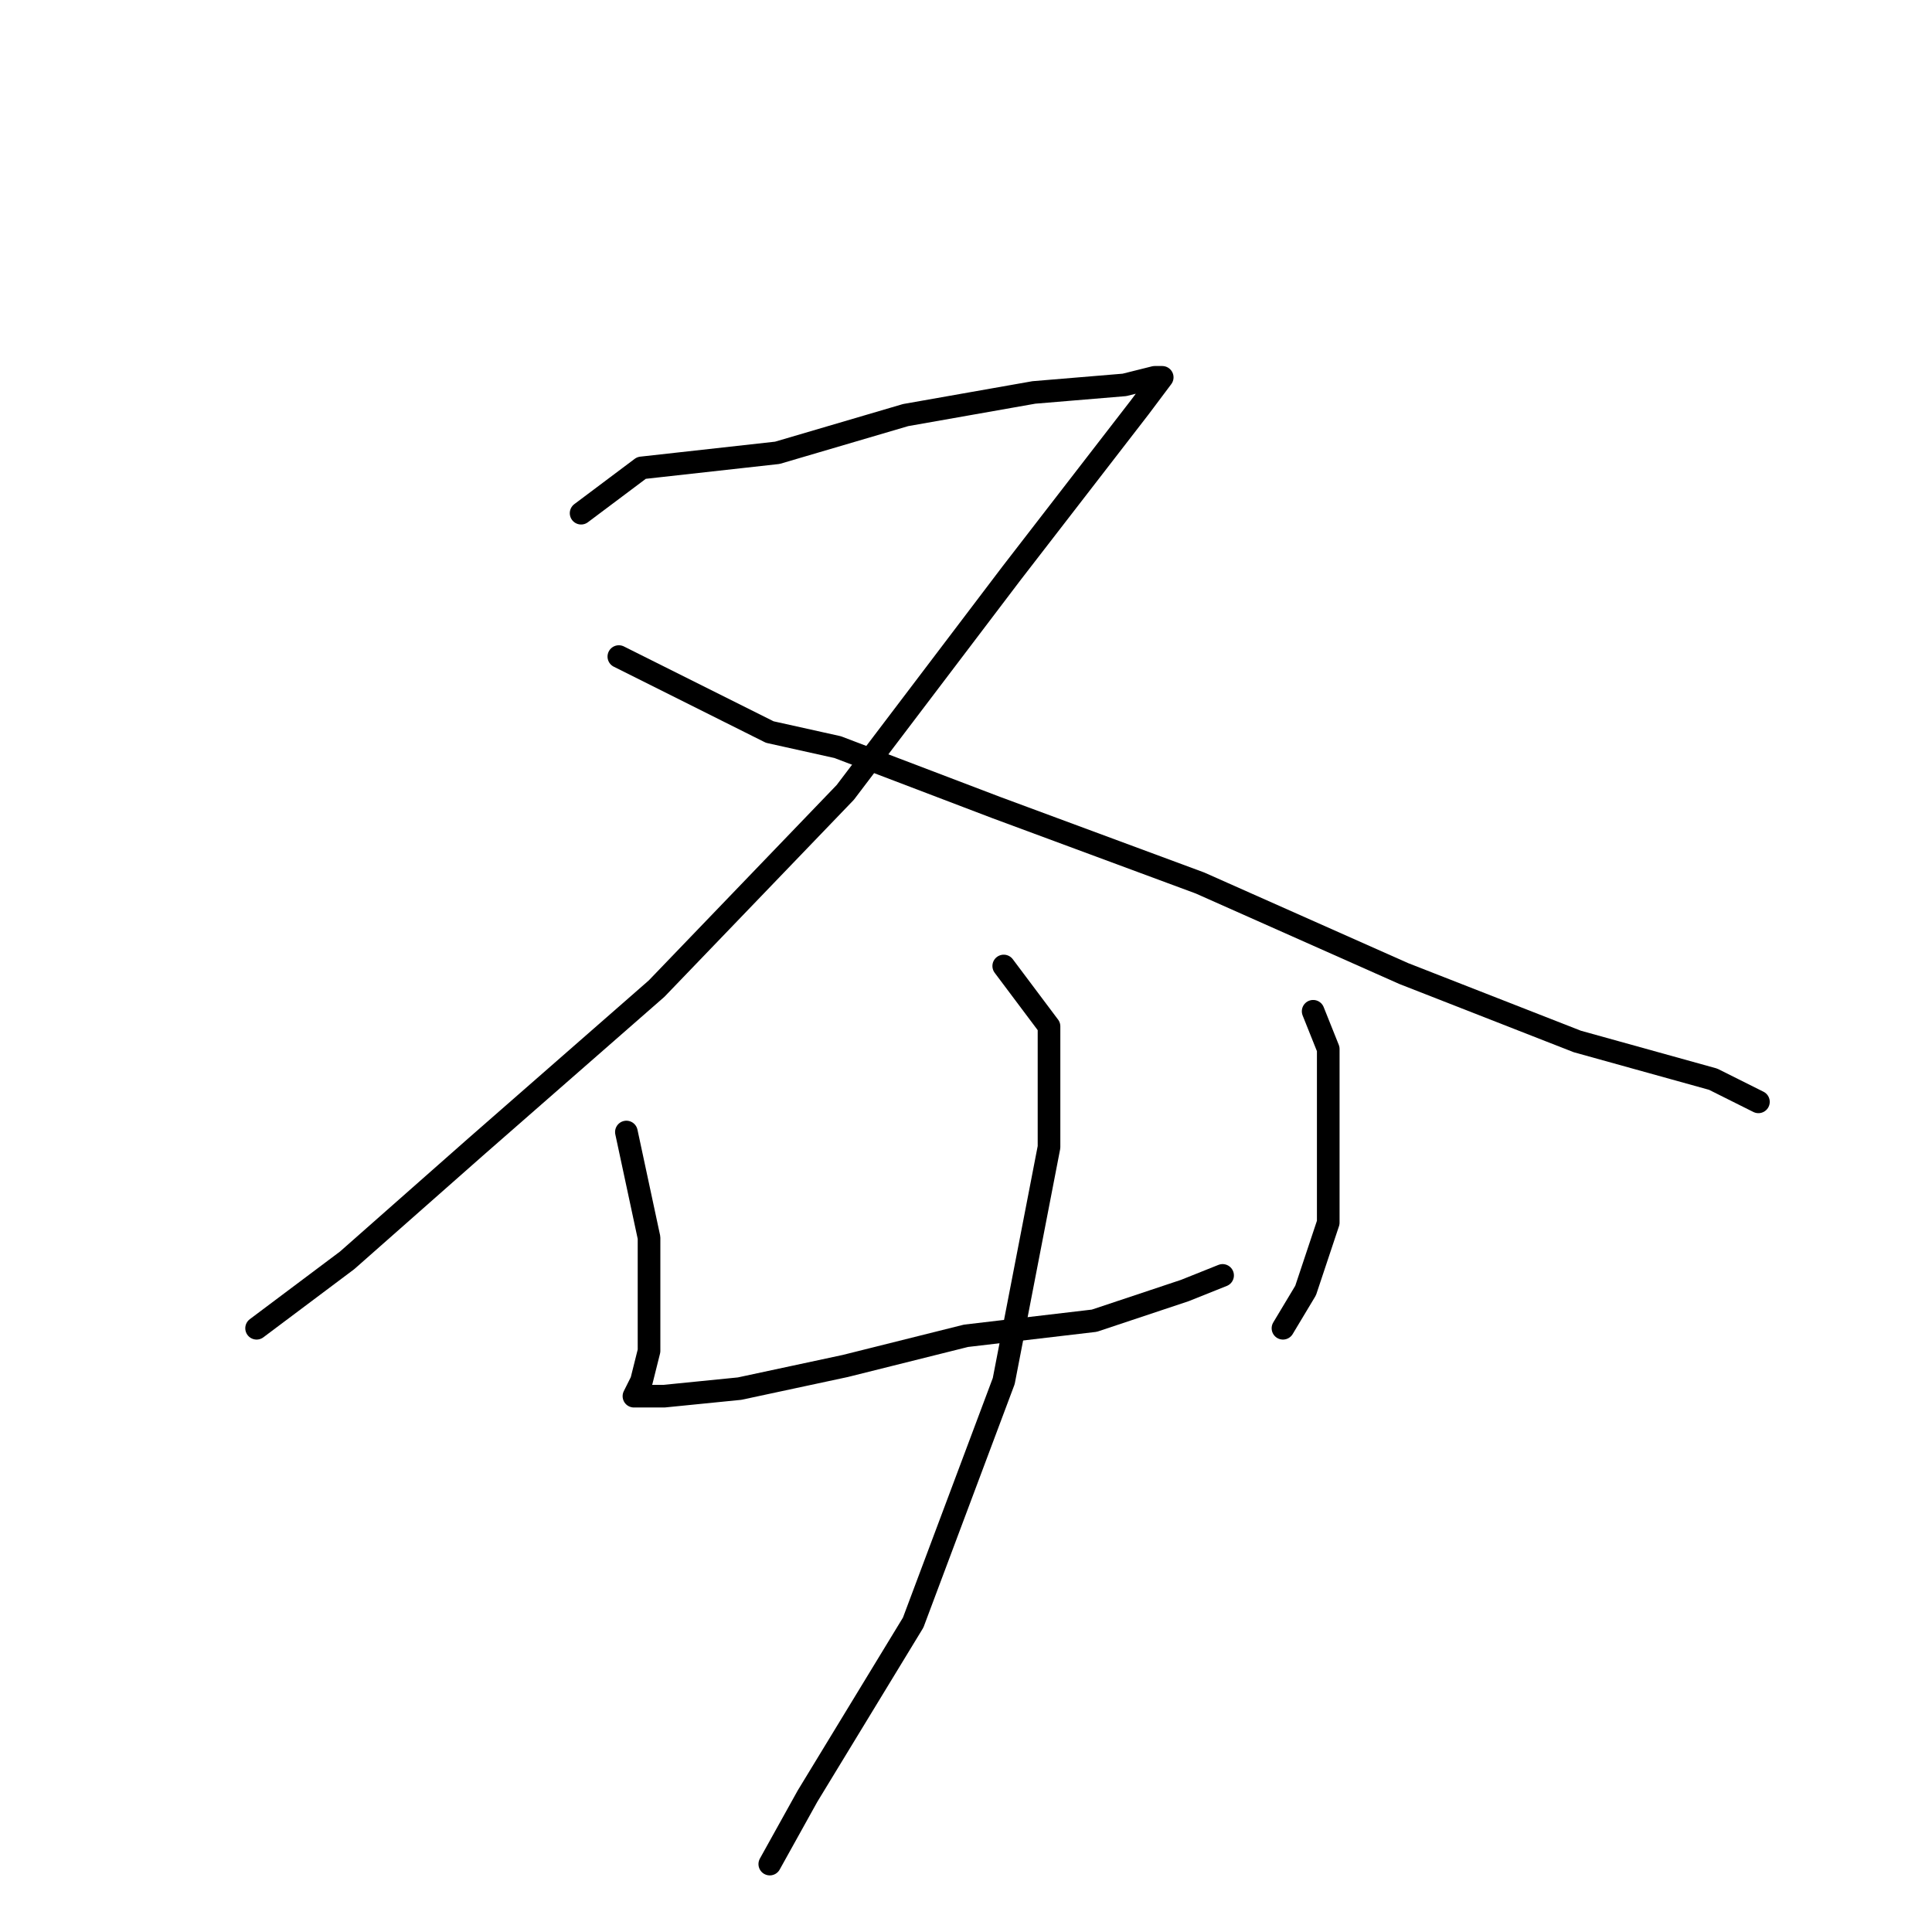 <?xml version="1.0" standalone="no"?>
    <svg width="256" height="256" xmlns="http://www.w3.org/2000/svg" version="1.1">
    <polyline stroke="black" stroke-width="3" stroke-linecap="round" fill="transparent" stroke-linejoin="round" points="77 68 85 62 103 60 120 55 137 52 149 51 153 50 154 50 151 54 134 76 112 105 87 131 63 152 46 167 34 176 34 176 " />
        <polyline stroke="black" stroke-width="3" stroke-linecap="round" fill="transparent" stroke-linejoin="round" points="82 87 102 97 111 99 132 107 159 117 186 129 209 138 227 143 233 146 233 146 " />
        <polyline stroke="black" stroke-width="3" stroke-linecap="round" fill="transparent" stroke-linejoin="round" points="83 150 86 164 86 170 86 179 85 183 84 185 88 185 98 184 112 181 128 177 145 175 157 171 162 169 162 169 " />
        <polyline stroke="black" stroke-width="3" stroke-linecap="round" fill="transparent" stroke-linejoin="round" points="174 134 176 139 176 150 176 162 173 171 170 176 170 176 " />
        <polyline stroke="black" stroke-width="3" stroke-linecap="round" fill="transparent" stroke-linejoin="round" points="133 128 139 136 139 152 133 183 121 215 107 238 102 247 102 247 " />
        </svg>